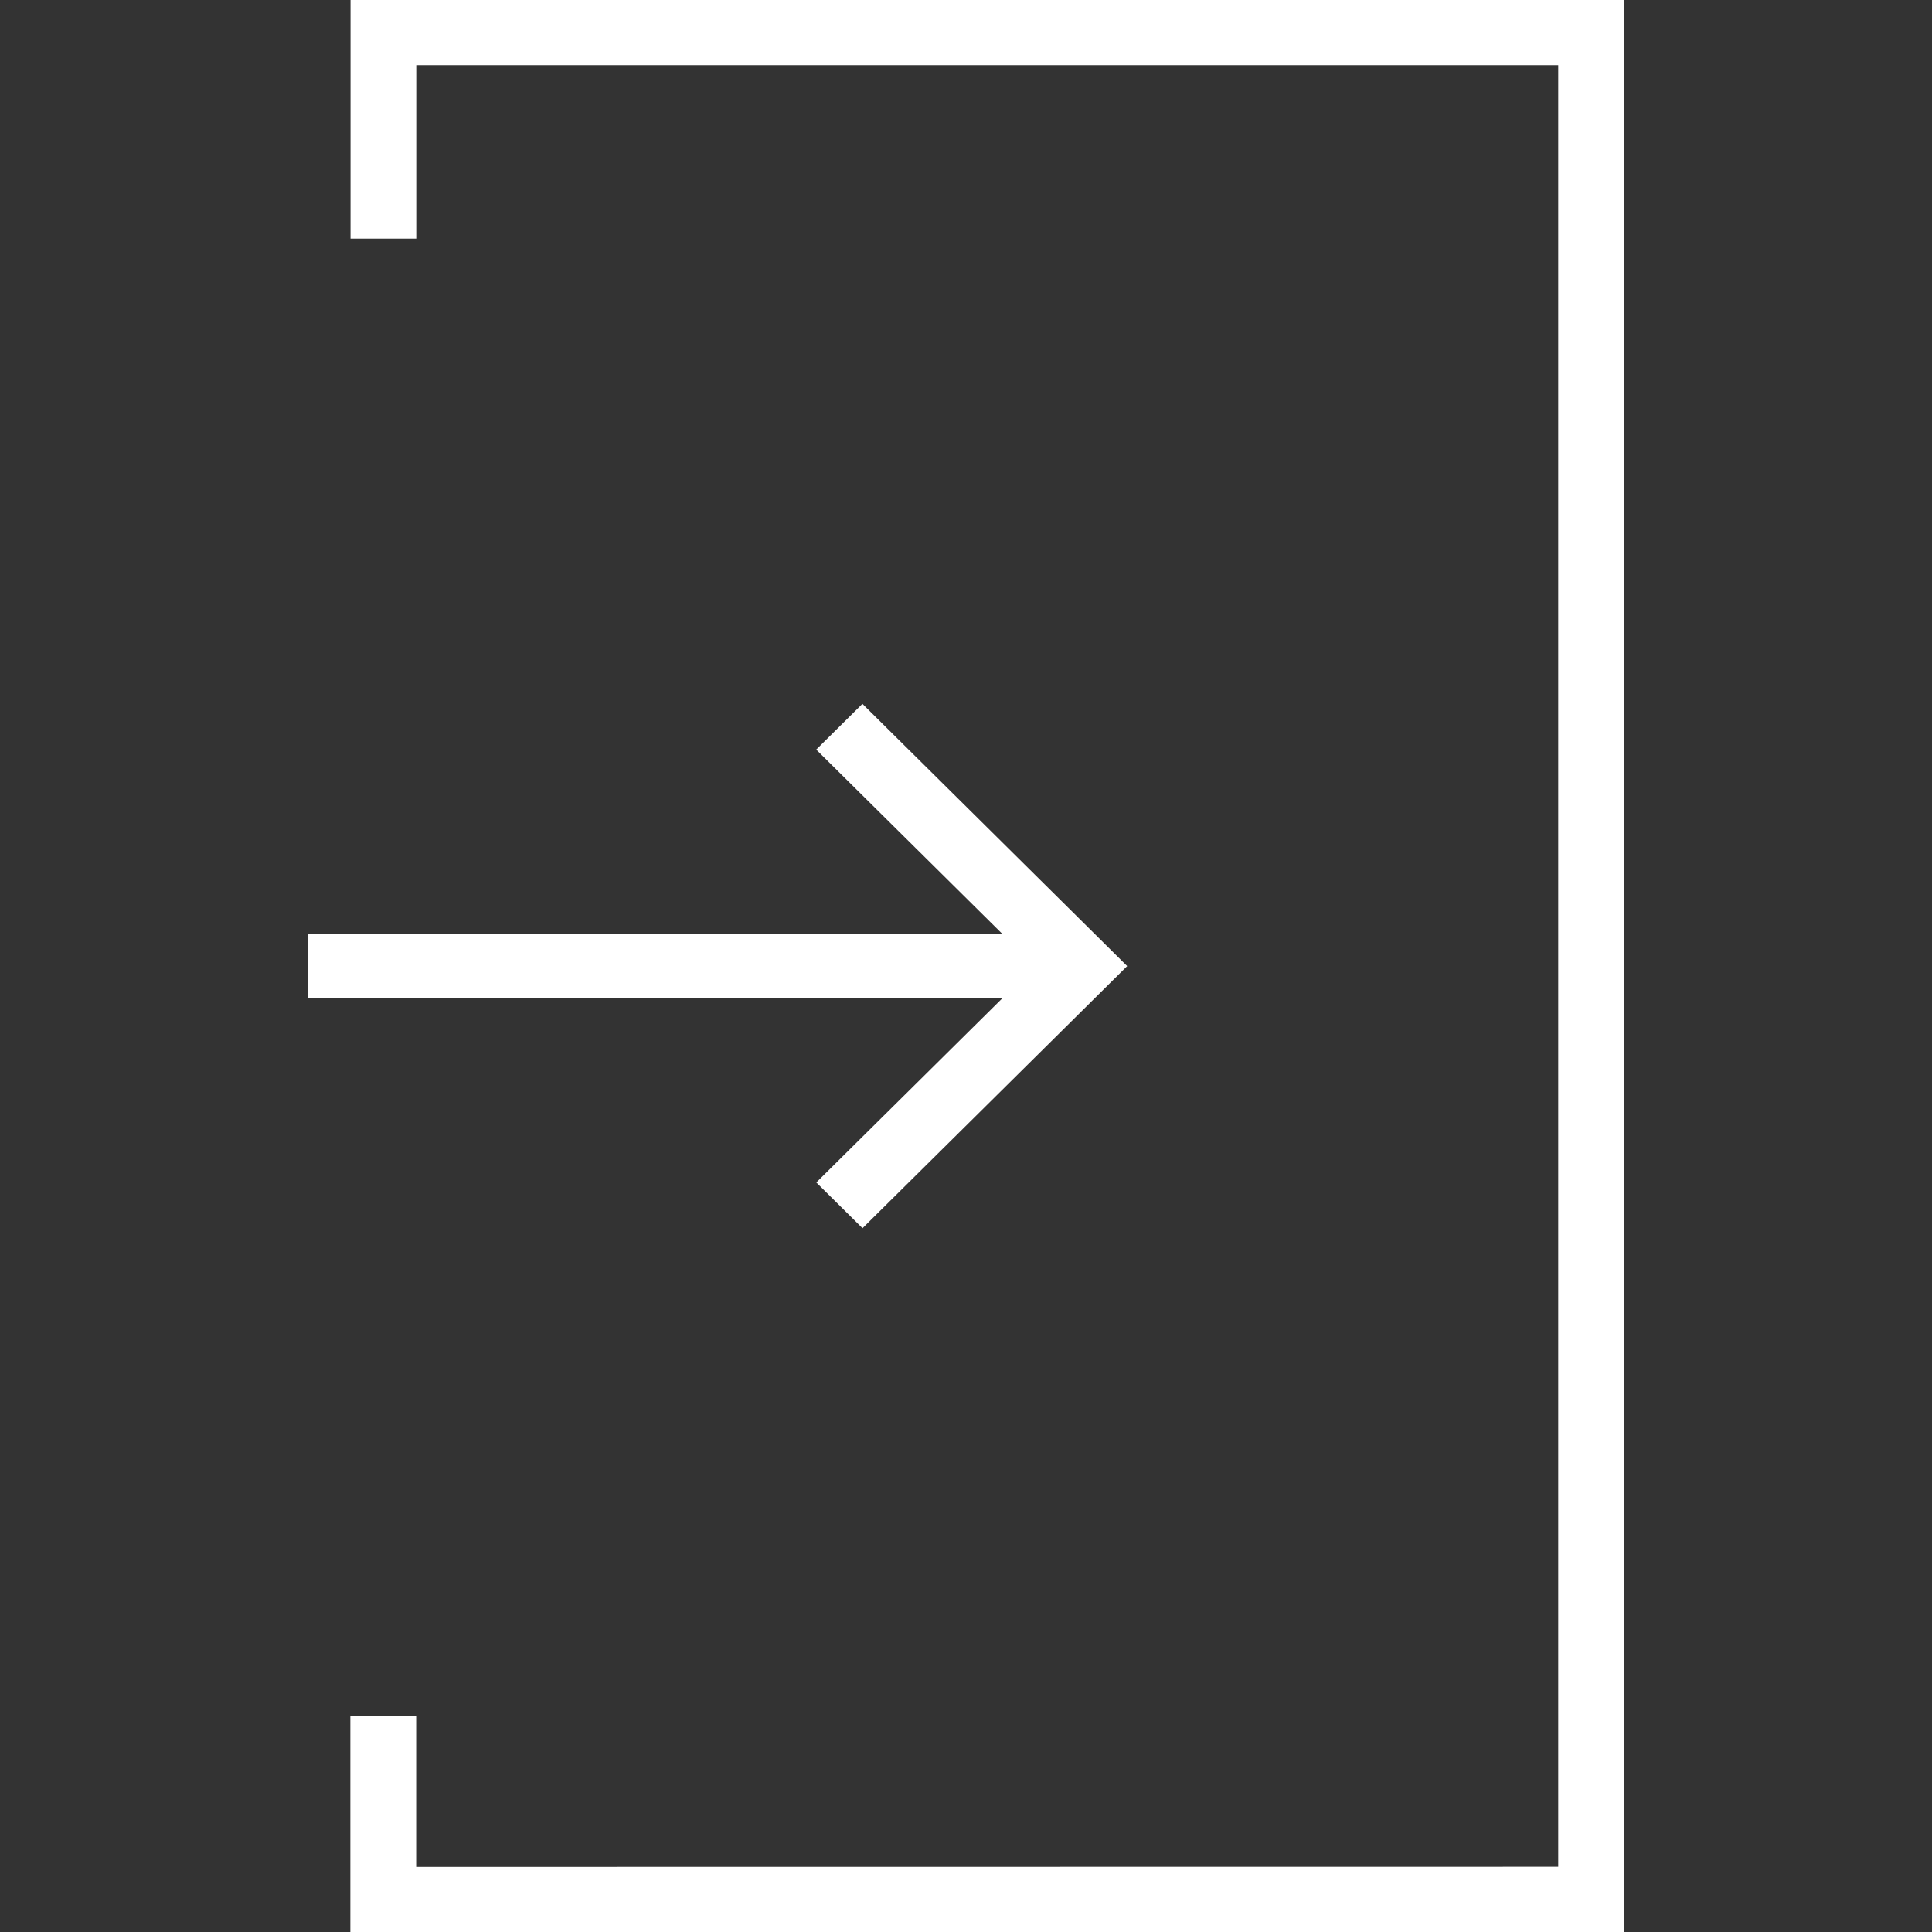 <svg id="Layer_1" data-name="Layer 1" xmlns="http://www.w3.org/2000/svg" viewBox="0 0 432 432"><rect x="0" y="0" width="432" height="432" fill="#333333" stroke="none"/><defs><style>.cls-1{fill:#fff;}</style></defs><title>Quest_SVG</title><polygon class="cls-1" points="78.38 -0.18 78.38 53.35 93.08 53.35 93.08 14.56 348.42 14.56 348.42 417.42 93.06 417.45 93.06 383.76 78.34 383.76 78.34 432.18 363.11 432.14 363.11 -0.18 78.38 -0.18"/><polygon class="cls-1" points="182.53 264.4 192.86 274.63 252.04 216.02 192.84 157.38 182.51 167.61 224.09 208.79 68.89 208.79 68.89 223.25 224.09 223.25 182.53 264.4"/></svg>